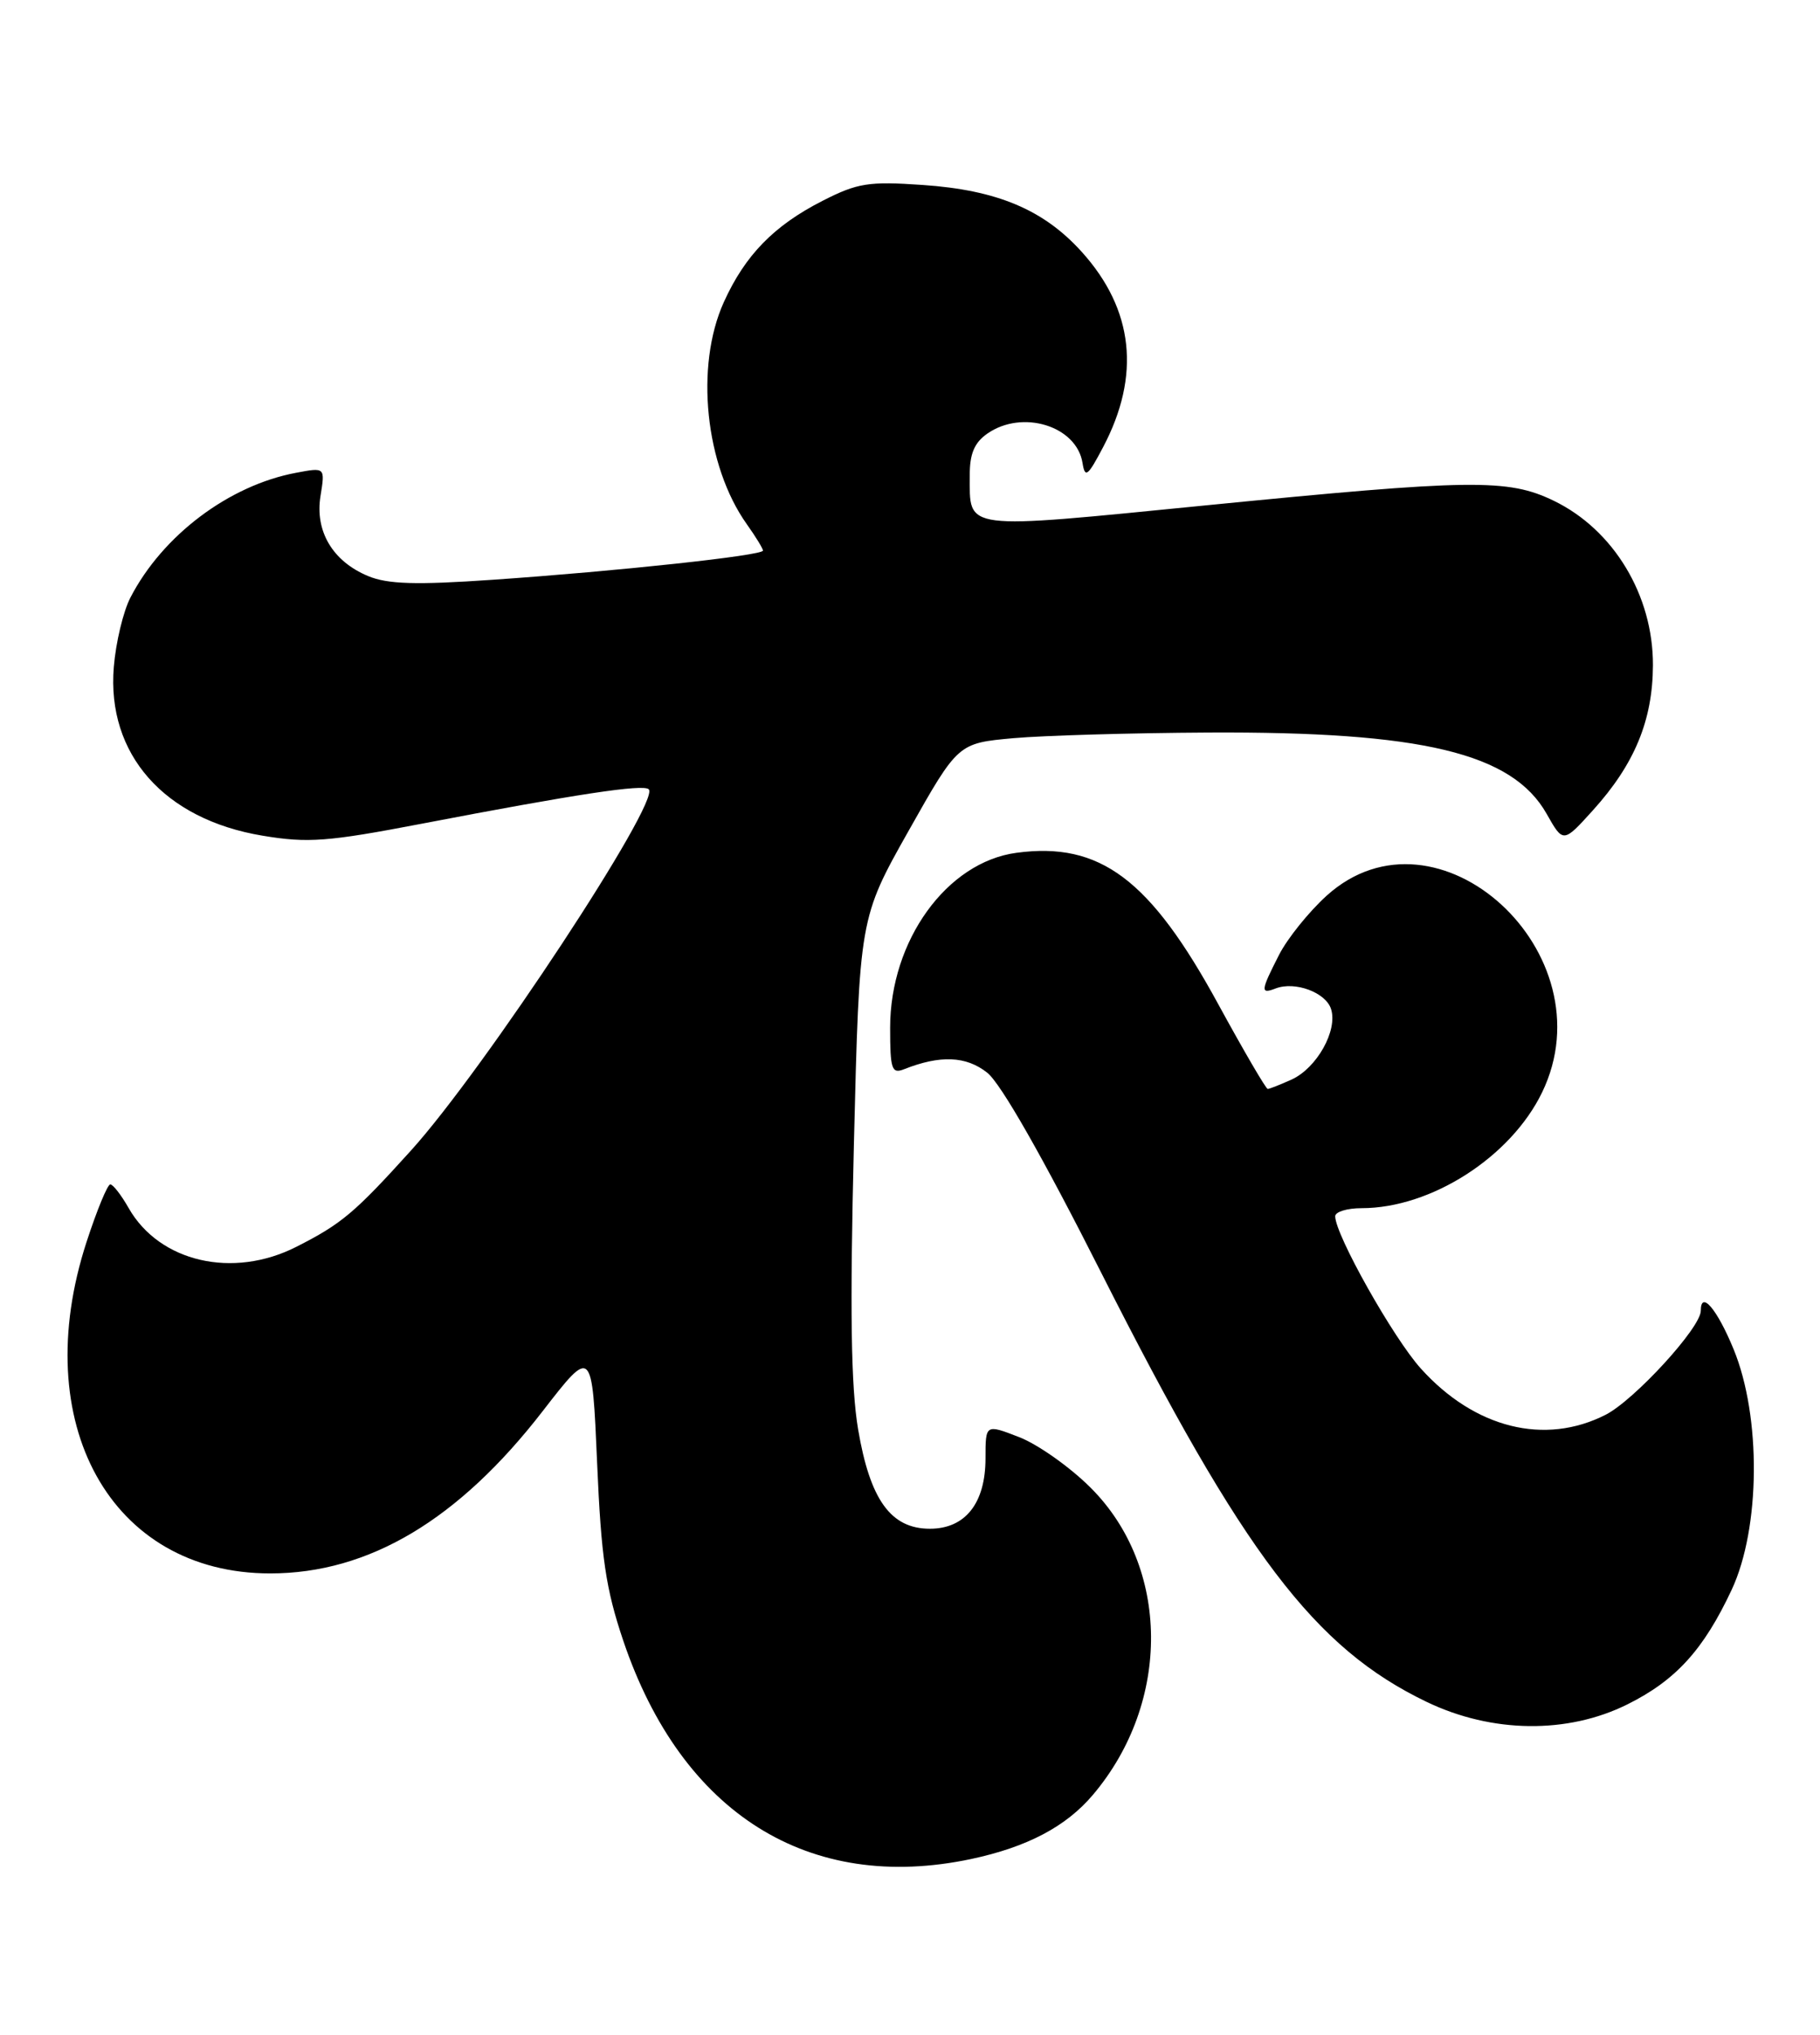 <?xml version="1.0" encoding="UTF-8" standalone="no"?>
<!DOCTYPE svg PUBLIC "-//W3C//DTD SVG 1.1//EN" "http://www.w3.org/Graphics/SVG/1.1/DTD/svg11.dtd" >
<svg xmlns="http://www.w3.org/2000/svg" xmlns:xlink="http://www.w3.org/1999/xlink" version="1.1" viewBox="0 0 229 256">
 <g >
 <path fill="currentColor"
d=" M 122.20 233.88 C 129.24 232.38 134.15 229.80 137.53 225.79 C 147.39 214.13 147.24 197.11 137.19 187.13 C 134.61 184.56 130.59 181.72 128.25 180.81 C 124.00 179.16 124.00 179.16 124.00 183.47 C 124.00 189.12 121.46 192.33 117.00 192.33 C 112.09 192.33 109.47 188.70 107.97 179.82 C 107.07 174.48 106.93 164.85 107.44 144.01 C 108.14 115.50 108.14 115.50 114.34 104.50 C 120.54 93.50 120.54 93.50 127.52 92.87 C 131.36 92.53 142.38 92.21 152.00 92.16 C 178.93 92.02 190.27 94.74 194.60 102.38 C 196.69 106.08 196.69 106.08 200.44 101.93 C 205.67 96.14 207.95 90.63 207.98 83.70 C 208.01 74.90 203.04 66.65 195.50 63.00 C 189.73 60.21 185.20 60.27 151.62 63.59 C 120.78 66.64 122.04 66.80 122.02 59.81 C 122.00 57.11 122.60 55.69 124.22 54.56 C 128.63 51.47 135.48 53.59 136.21 58.26 C 136.52 60.19 136.87 59.92 138.80 56.25 C 143.55 47.24 142.65 38.95 136.13 31.71 C 131.33 26.38 125.47 23.91 116.09 23.27 C 109.28 22.80 107.89 23.02 103.47 25.28 C 97.37 28.39 93.75 32.11 91.08 38.00 C 87.42 46.08 88.72 58.59 93.98 65.97 C 95.09 67.53 96.00 69.02 96.00 69.27 C 96.00 69.89 77.70 71.86 62.00 72.94 C 52.34 73.61 48.78 73.50 46.33 72.48 C 41.86 70.63 39.60 66.83 40.33 62.38 C 40.91 58.79 40.91 58.79 37.26 59.48 C 28.81 61.06 20.45 67.36 16.41 75.18 C 15.51 76.91 14.57 80.84 14.32 83.91 C 13.41 94.88 20.65 103.09 33.05 105.14 C 38.74 106.09 41.22 105.90 53.02 103.64 C 72.51 99.90 80.95 98.62 81.63 99.30 C 83.14 100.81 60.90 134.60 51.69 144.77 C 44.60 152.61 42.97 153.98 37.29 156.86 C 29.30 160.92 20.06 158.78 16.19 151.99 C 15.26 150.35 14.22 149.01 13.88 149.01 C 13.53 149.00 12.19 152.26 10.89 156.25 C 3.46 179.06 13.93 197.96 34.00 197.95 C 46.41 197.95 57.71 191.22 68.31 177.50 C 74.50 169.51 74.50 169.51 75.13 184.00 C 75.64 195.97 76.22 199.88 78.42 206.41 C 85.77 228.16 101.77 238.21 122.20 233.88 Z  M 204.78 214.42 C 210.87 211.39 214.36 207.54 217.89 200.00 C 221.51 192.26 221.62 178.23 218.13 169.75 C 216.05 164.68 214.00 162.28 214.00 164.91 C 214.00 167.03 205.66 176.13 202.03 177.99 C 194.37 181.89 185.55 179.69 178.78 172.18 C 175.31 168.34 168.00 155.34 168.00 153.02 C 168.00 152.46 169.49 152.00 171.32 152.00 C 180.07 152.00 190.09 145.57 194.03 137.44 C 202.51 119.92 180.84 100.12 166.93 112.68 C 164.69 114.71 161.99 118.06 160.93 120.14 C 158.61 124.69 158.57 125.10 160.50 124.36 C 162.95 123.42 166.82 124.86 167.48 126.95 C 168.34 129.64 165.69 134.36 162.53 135.81 C 161.09 136.46 159.73 137.00 159.51 137.00 C 159.29 137.00 156.50 132.22 153.31 126.38 C 144.72 110.60 138.42 105.88 127.90 107.29 C 119.13 108.46 112.00 118.33 112.00 129.30 C 112.00 134.53 112.20 135.13 113.75 134.52 C 118.30 132.72 121.55 132.85 124.21 134.95 C 125.92 136.29 131.21 145.57 138.58 160.16 C 156.48 195.57 165.40 207.33 179.50 214.11 C 187.71 218.06 197.24 218.18 204.78 214.42 Z "/>
</g>
</svg>